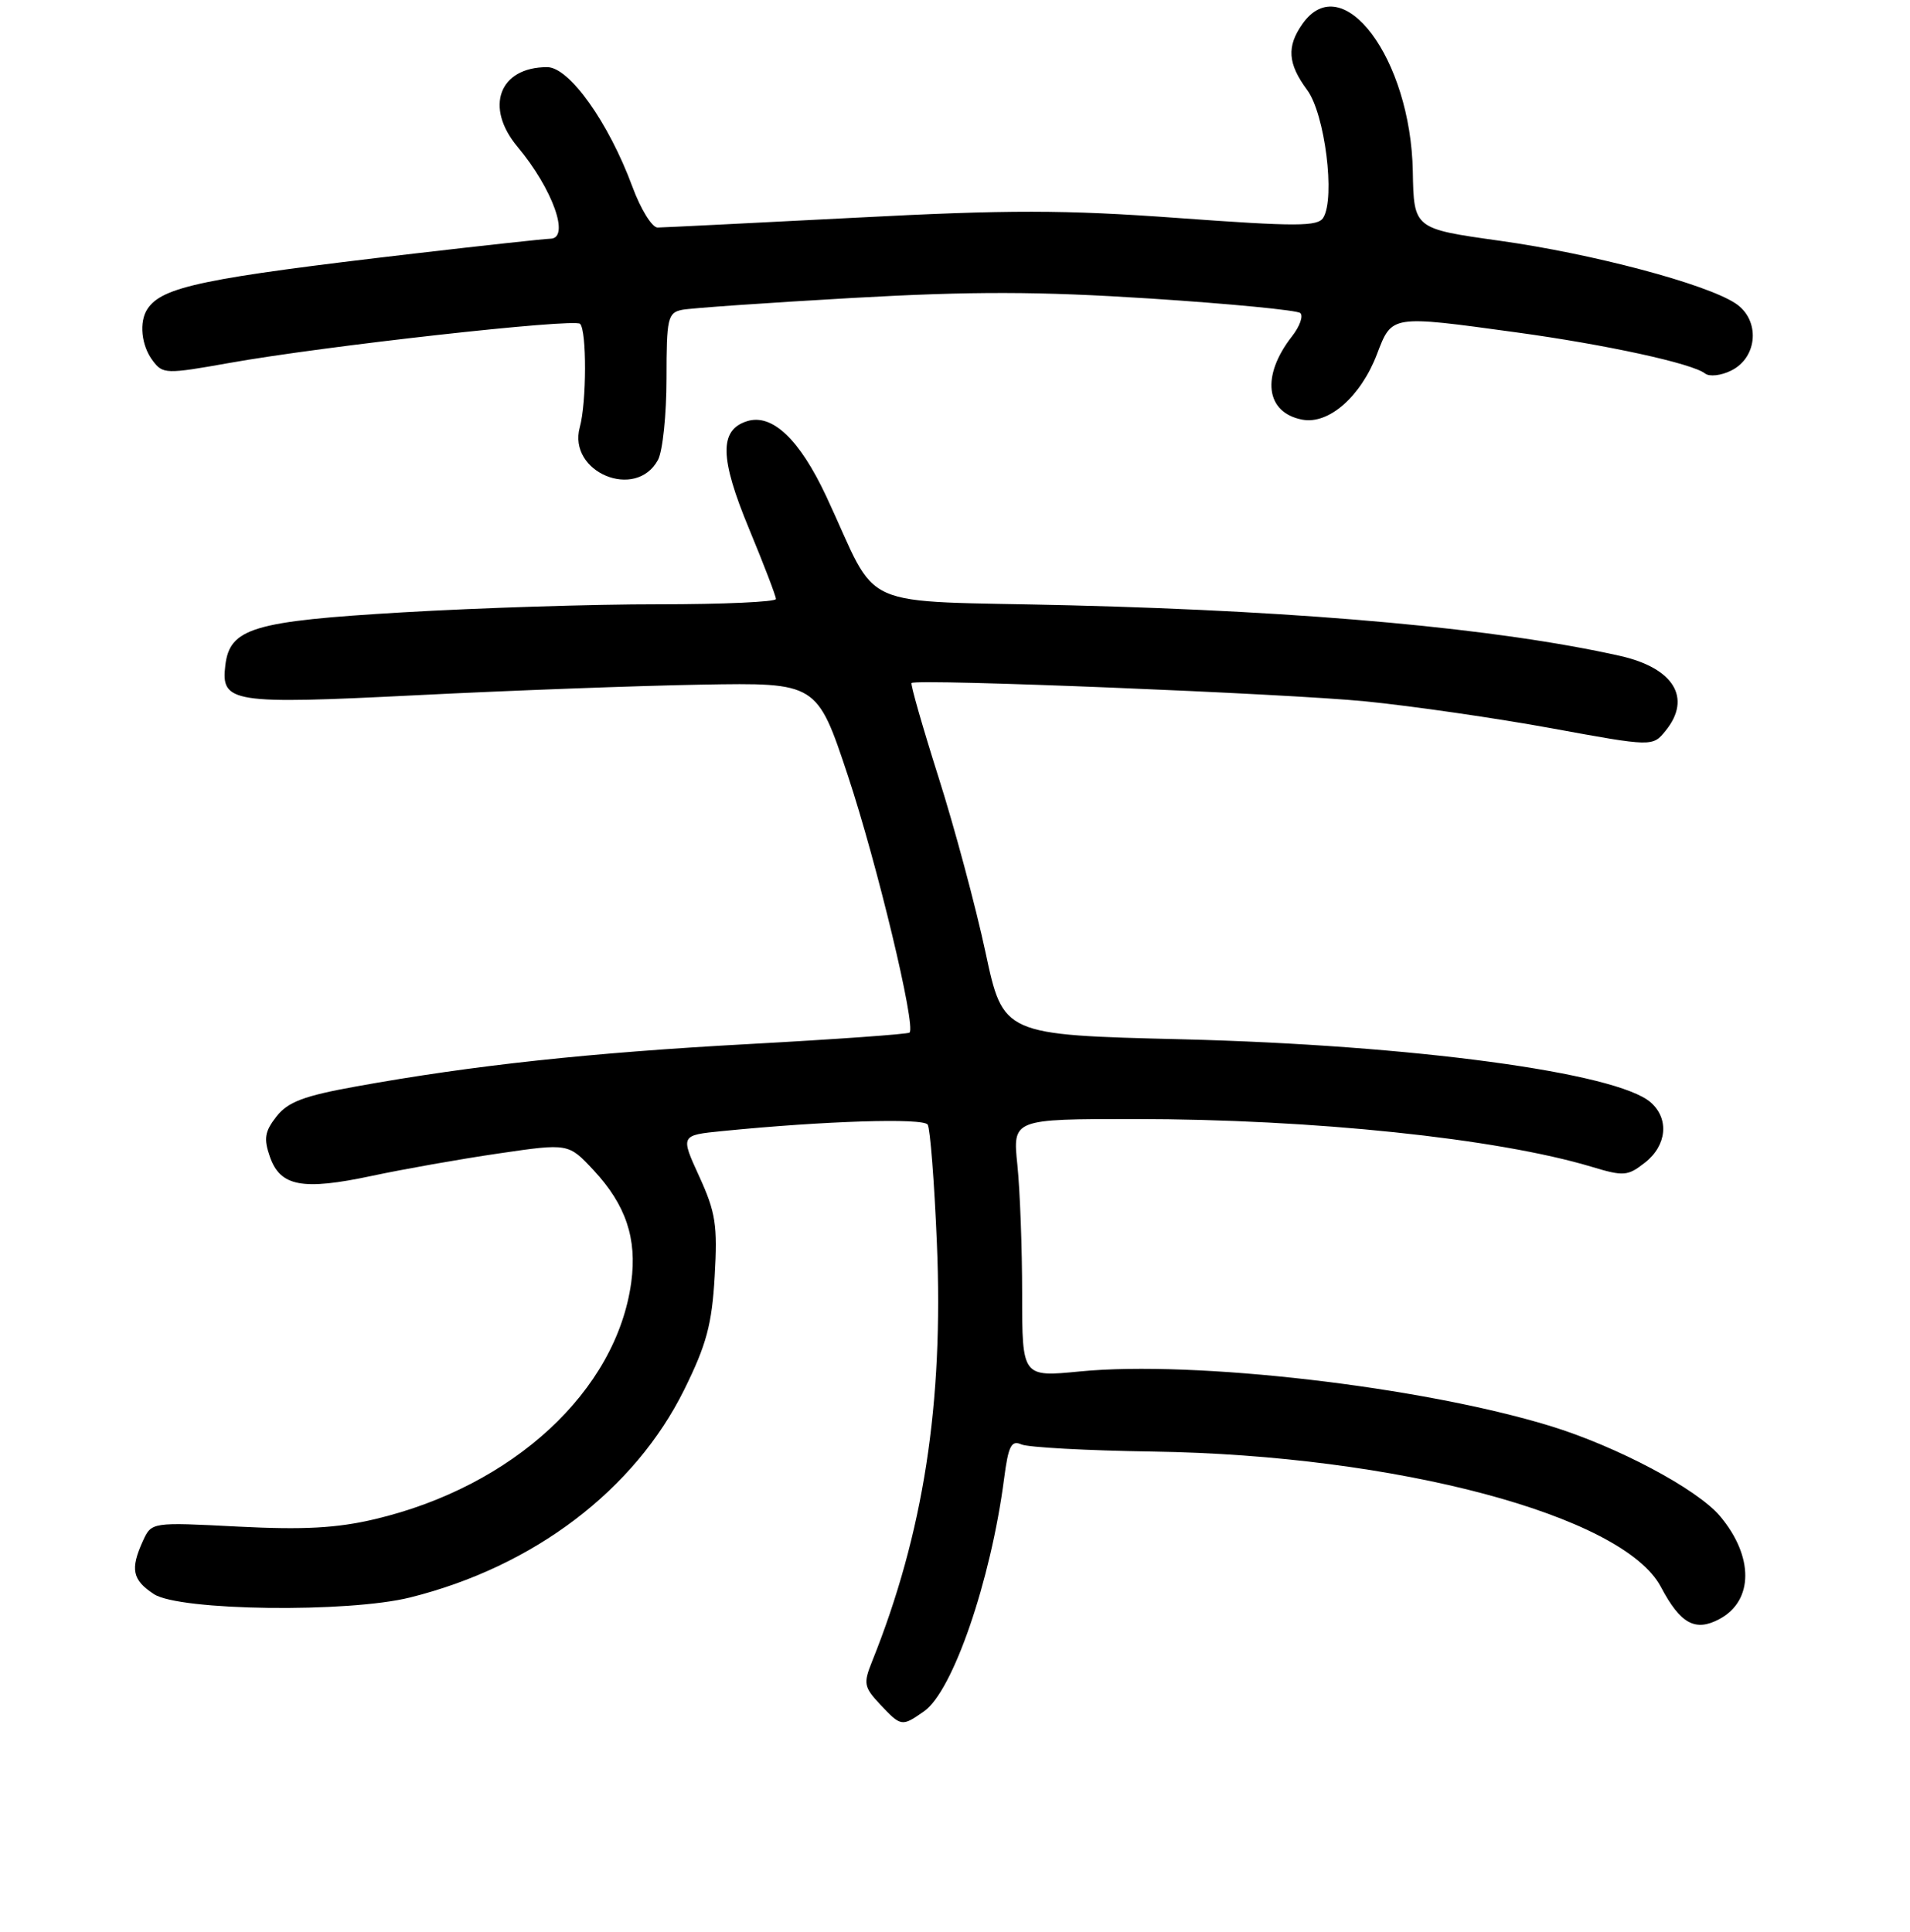 <?xml version="1.0" encoding="UTF-8" standalone="no"?>
<!DOCTYPE svg PUBLIC "-//W3C//DTD SVG 1.1//EN" "http://www.w3.org/Graphics/SVG/1.1/DTD/svg11.dtd" >
<svg xmlns="http://www.w3.org/2000/svg" xmlns:xlink="http://www.w3.org/1999/xlink" version="1.1" viewBox="0 0 256 259">
 <g >
 <path fill="currentColor"
d=" M 123.86 229.38 C 127.71 226.69 132.80 211.89 134.58 198.20 C 135.15 193.81 135.55 193.02 136.89 193.61 C 137.77 194.01 145.70 194.44 154.50 194.57 C 187.17 195.05 217.55 203.14 222.61 212.71 C 225.22 217.66 227.22 218.76 230.46 217.02 C 235.05 214.57 235.08 208.62 230.53 203.22 C 227.47 199.58 216.72 193.88 207.78 191.14 C 190.49 185.85 160.12 182.33 144.75 183.83 C 137.00 184.59 137.00 184.59 137.00 173.44 C 137.00 167.31 136.71 159.53 136.36 156.15 C 135.72 150.00 135.72 150.00 152.11 150.00 C 176.00 150.01 200.67 152.59 213.36 156.41 C 217.64 157.70 218.17 157.65 220.49 155.83 C 223.41 153.53 223.75 149.97 221.25 147.77 C 216.71 143.77 189.31 140.08 158.48 139.31 C 134.45 138.72 134.45 138.72 132.08 127.61 C 130.77 121.50 127.94 110.94 125.78 104.15 C 123.63 97.36 122.01 91.69 122.18 91.55 C 122.94 90.96 172.54 92.97 183.00 94.01 C 189.32 94.64 200.57 96.27 208.00 97.63 C 221.50 100.10 221.50 100.10 223.25 97.94 C 226.79 93.57 224.34 89.54 217.15 87.92 C 200.87 84.27 175.56 81.94 143.50 81.14 C 114.02 80.41 118.08 82.22 110.75 66.54 C 107.17 58.89 103.49 55.39 100.12 56.46 C 96.39 57.64 96.46 61.39 100.38 70.84 C 102.37 75.64 104.00 79.90 104.00 80.29 C 104.00 80.68 96.91 81.00 88.25 81.00 C 79.59 80.99 64.17 81.48 54.00 82.08 C 33.93 83.26 30.80 84.19 30.20 89.18 C 29.59 94.21 31.05 94.43 55.80 93.19 C 68.29 92.56 85.47 91.92 94.00 91.77 C 109.50 91.50 109.50 91.50 113.65 103.99 C 117.56 115.80 122.79 137.57 121.91 138.41 C 121.68 138.62 112.05 139.31 100.51 139.94 C 79.13 141.10 63.42 142.79 47.74 145.63 C 40.74 146.89 38.59 147.70 37.06 149.65 C 35.48 151.66 35.32 152.62 36.17 155.05 C 37.56 159.04 40.53 159.60 49.83 157.62 C 54.05 156.72 61.71 155.36 66.85 154.61 C 76.19 153.24 76.19 153.24 79.57 156.87 C 83.89 161.51 85.40 166.02 84.61 171.87 C 82.63 186.44 68.77 199.25 50.25 203.63 C 45.12 204.84 40.72 205.08 31.90 204.63 C 20.31 204.03 20.31 204.03 19.15 206.56 C 17.43 210.34 17.73 211.78 20.63 213.68 C 24.05 215.92 46.66 216.21 55.00 214.12 C 71.54 209.99 85.06 199.73 91.71 186.27 C 94.69 180.24 95.42 177.54 95.79 171.08 C 96.19 164.21 95.92 162.51 93.72 157.69 C 91.19 152.17 91.19 152.17 96.85 151.61 C 110.51 150.25 123.78 149.83 124.34 150.75 C 124.67 151.28 125.23 158.42 125.57 166.61 C 126.48 188.10 123.78 205.54 116.88 222.72 C 115.70 225.66 115.79 226.14 117.97 228.47 C 120.78 231.46 120.88 231.47 123.86 229.38 Z  M 88.20 61.63 C 88.82 60.46 89.33 55.56 89.33 50.73 C 89.33 42.64 89.50 41.92 91.42 41.53 C 92.56 41.30 102.82 40.59 114.22 39.94 C 130.40 39.03 139.16 39.05 154.22 40.02 C 164.82 40.71 173.85 41.58 174.28 41.96 C 174.71 42.35 174.21 43.75 173.17 45.08 C 169.01 50.40 169.62 55.31 174.54 56.25 C 178.09 56.93 182.39 53.16 184.56 47.47 C 186.58 42.20 186.35 42.24 203.22 44.55 C 215.27 46.20 226.84 48.72 228.54 50.07 C 229.11 50.52 230.69 50.35 232.04 49.67 C 235.63 47.89 235.94 42.85 232.60 40.66 C 228.60 38.03 213.45 34.01 201.00 32.27 C 189.50 30.66 189.50 30.66 189.36 22.98 C 189.09 7.83 179.91 -4.42 174.56 3.22 C 172.43 6.25 172.60 8.54 175.20 12.06 C 177.58 15.27 178.99 26.53 177.36 29.18 C 176.63 30.37 173.78 30.38 158.00 29.23 C 142.63 28.11 135.27 28.10 114.50 29.19 C 100.75 29.90 88.89 30.49 88.14 30.50 C 87.39 30.50 85.86 28.02 84.75 25.00 C 81.57 16.40 76.30 9.00 73.34 9.00 C 66.91 9.00 64.91 14.35 69.36 19.67 C 74.10 25.35 76.46 31.99 73.75 32.00 C 73.06 32.01 64.85 32.90 55.50 33.99 C 27.31 37.28 21.75 38.43 19.77 41.40 C 18.61 43.13 18.93 46.33 20.48 48.36 C 21.83 50.15 22.26 50.16 30.69 48.66 C 43.37 46.39 76.98 42.65 77.75 43.41 C 78.65 44.32 78.63 53.93 77.71 57.27 C 76.06 63.31 85.25 67.13 88.20 61.63 Z "/>
</g>
</svg>